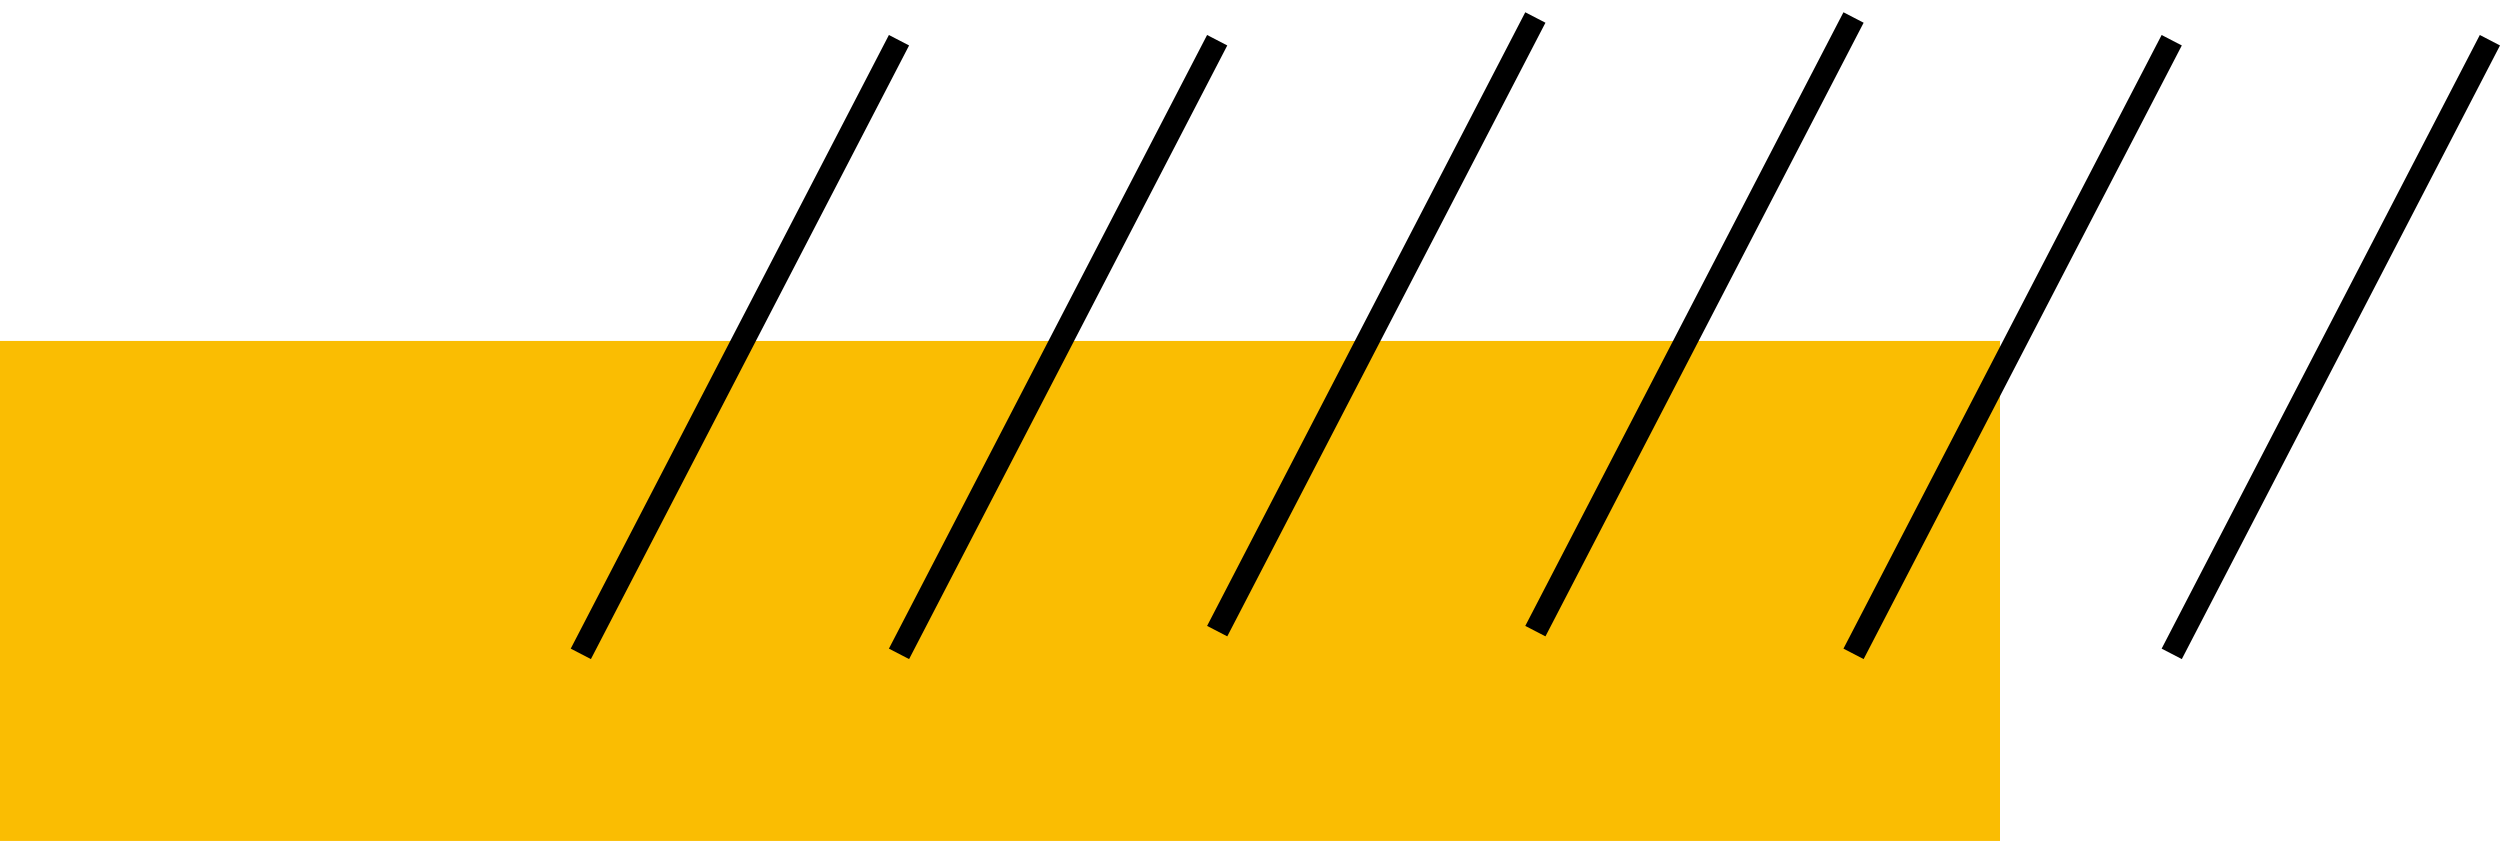 <svg class="mb-12" width="110" height="37" viewBox="0 0 110 37" fill="none" xmlns="http://www.w3.org/2000/svg">
                <rect y="15" width="88" height="22" fill="#FABD02" />
                <line x1="25.556" y1="28.77" x2="39.556" y2="1.77" stroke="black" />
                <line x1="39.556" y1="28.77" x2="53.556" y2="1.77" stroke="black" />
                <line x1="53.556" y1="27.77" x2="67.556" y2="0.77" stroke="black" />
                <line x1="67.556" y1="27.77" x2="81.556" y2="0.77" stroke="black" />
                <line x1="81.556" y1="28.77" x2="95.556" y2="1.77" stroke="black" />
                <line x1="95.556" y1="28.77" x2="109.556" y2="1.77" stroke="black" />
</svg>